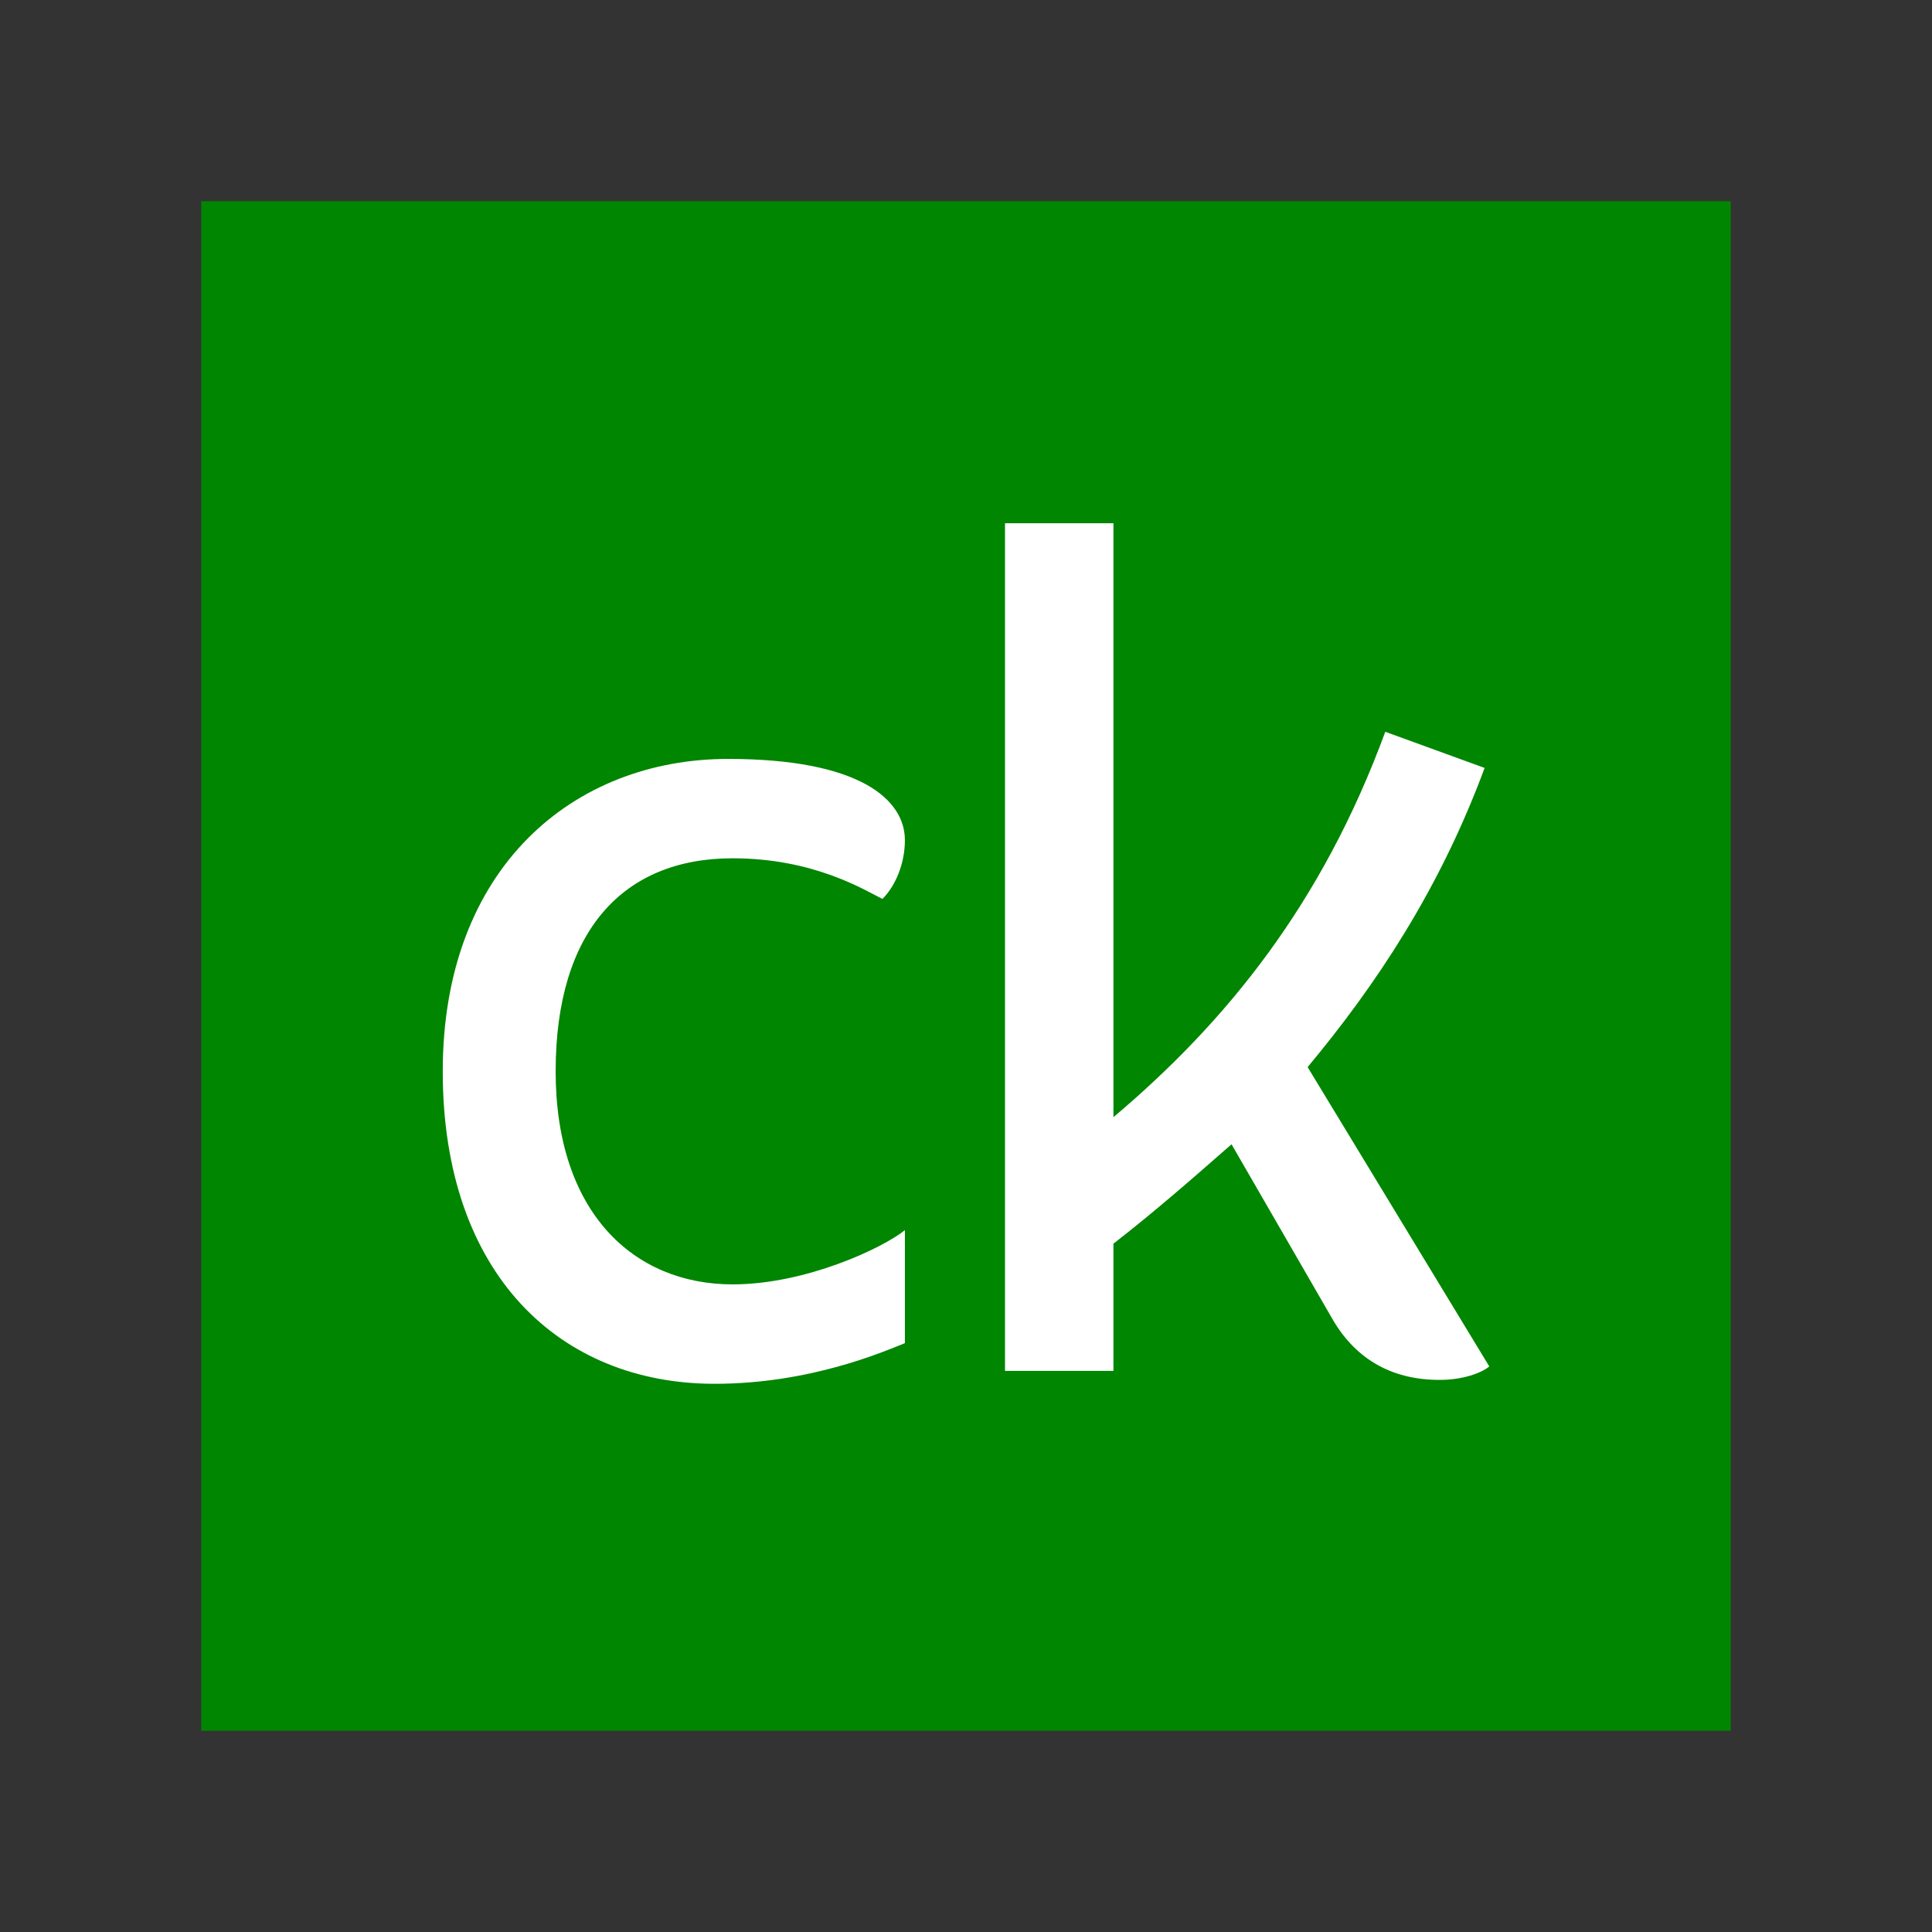 <svg xmlns="http://www.w3.org/2000/svg" width="48" height="48" fill="none" viewBox="0 0 48 48">
    <rect x="0" y="0" width="48" height="48" fill="#333333" stroke="none"/>
    <path fill="#008600" d="M5 5h38v38H5z" />
    <path
        fill="#fff"
        d="M13.805 26.617c0-3.497 1.684-5.293 4.396-5.293 2.02 0 3.271.786 3.723 1.01.337-.336.558-.898.558-1.459 0-1.01-1.12-2.02-4.392-2.02-3.833 0-7.09 2.694-7.09 7.762s2.934 7.763 6.754 7.763c2.357 0 4.17-.786 4.728-1.01v-2.807c-.558.449-2.468 1.347-4.28 1.347-2.469 0-4.397-1.797-4.397-5.293Zm18.688-.112c1.684-2.021 3.27-4.395 4.392-7.426l-2.468-.898c-1.574 4.282-3.945 7.201-6.754 9.575V13h-2.694v21.059h2.694v-3.16c1.01-.786 1.91-1.571 2.934-2.47l2.473 4.283c.562 1.01 1.457 1.571 2.694 1.571.673 0 1.12-.224 1.236-.336l-4.507-7.426v-.016Z"
    />
</svg>
